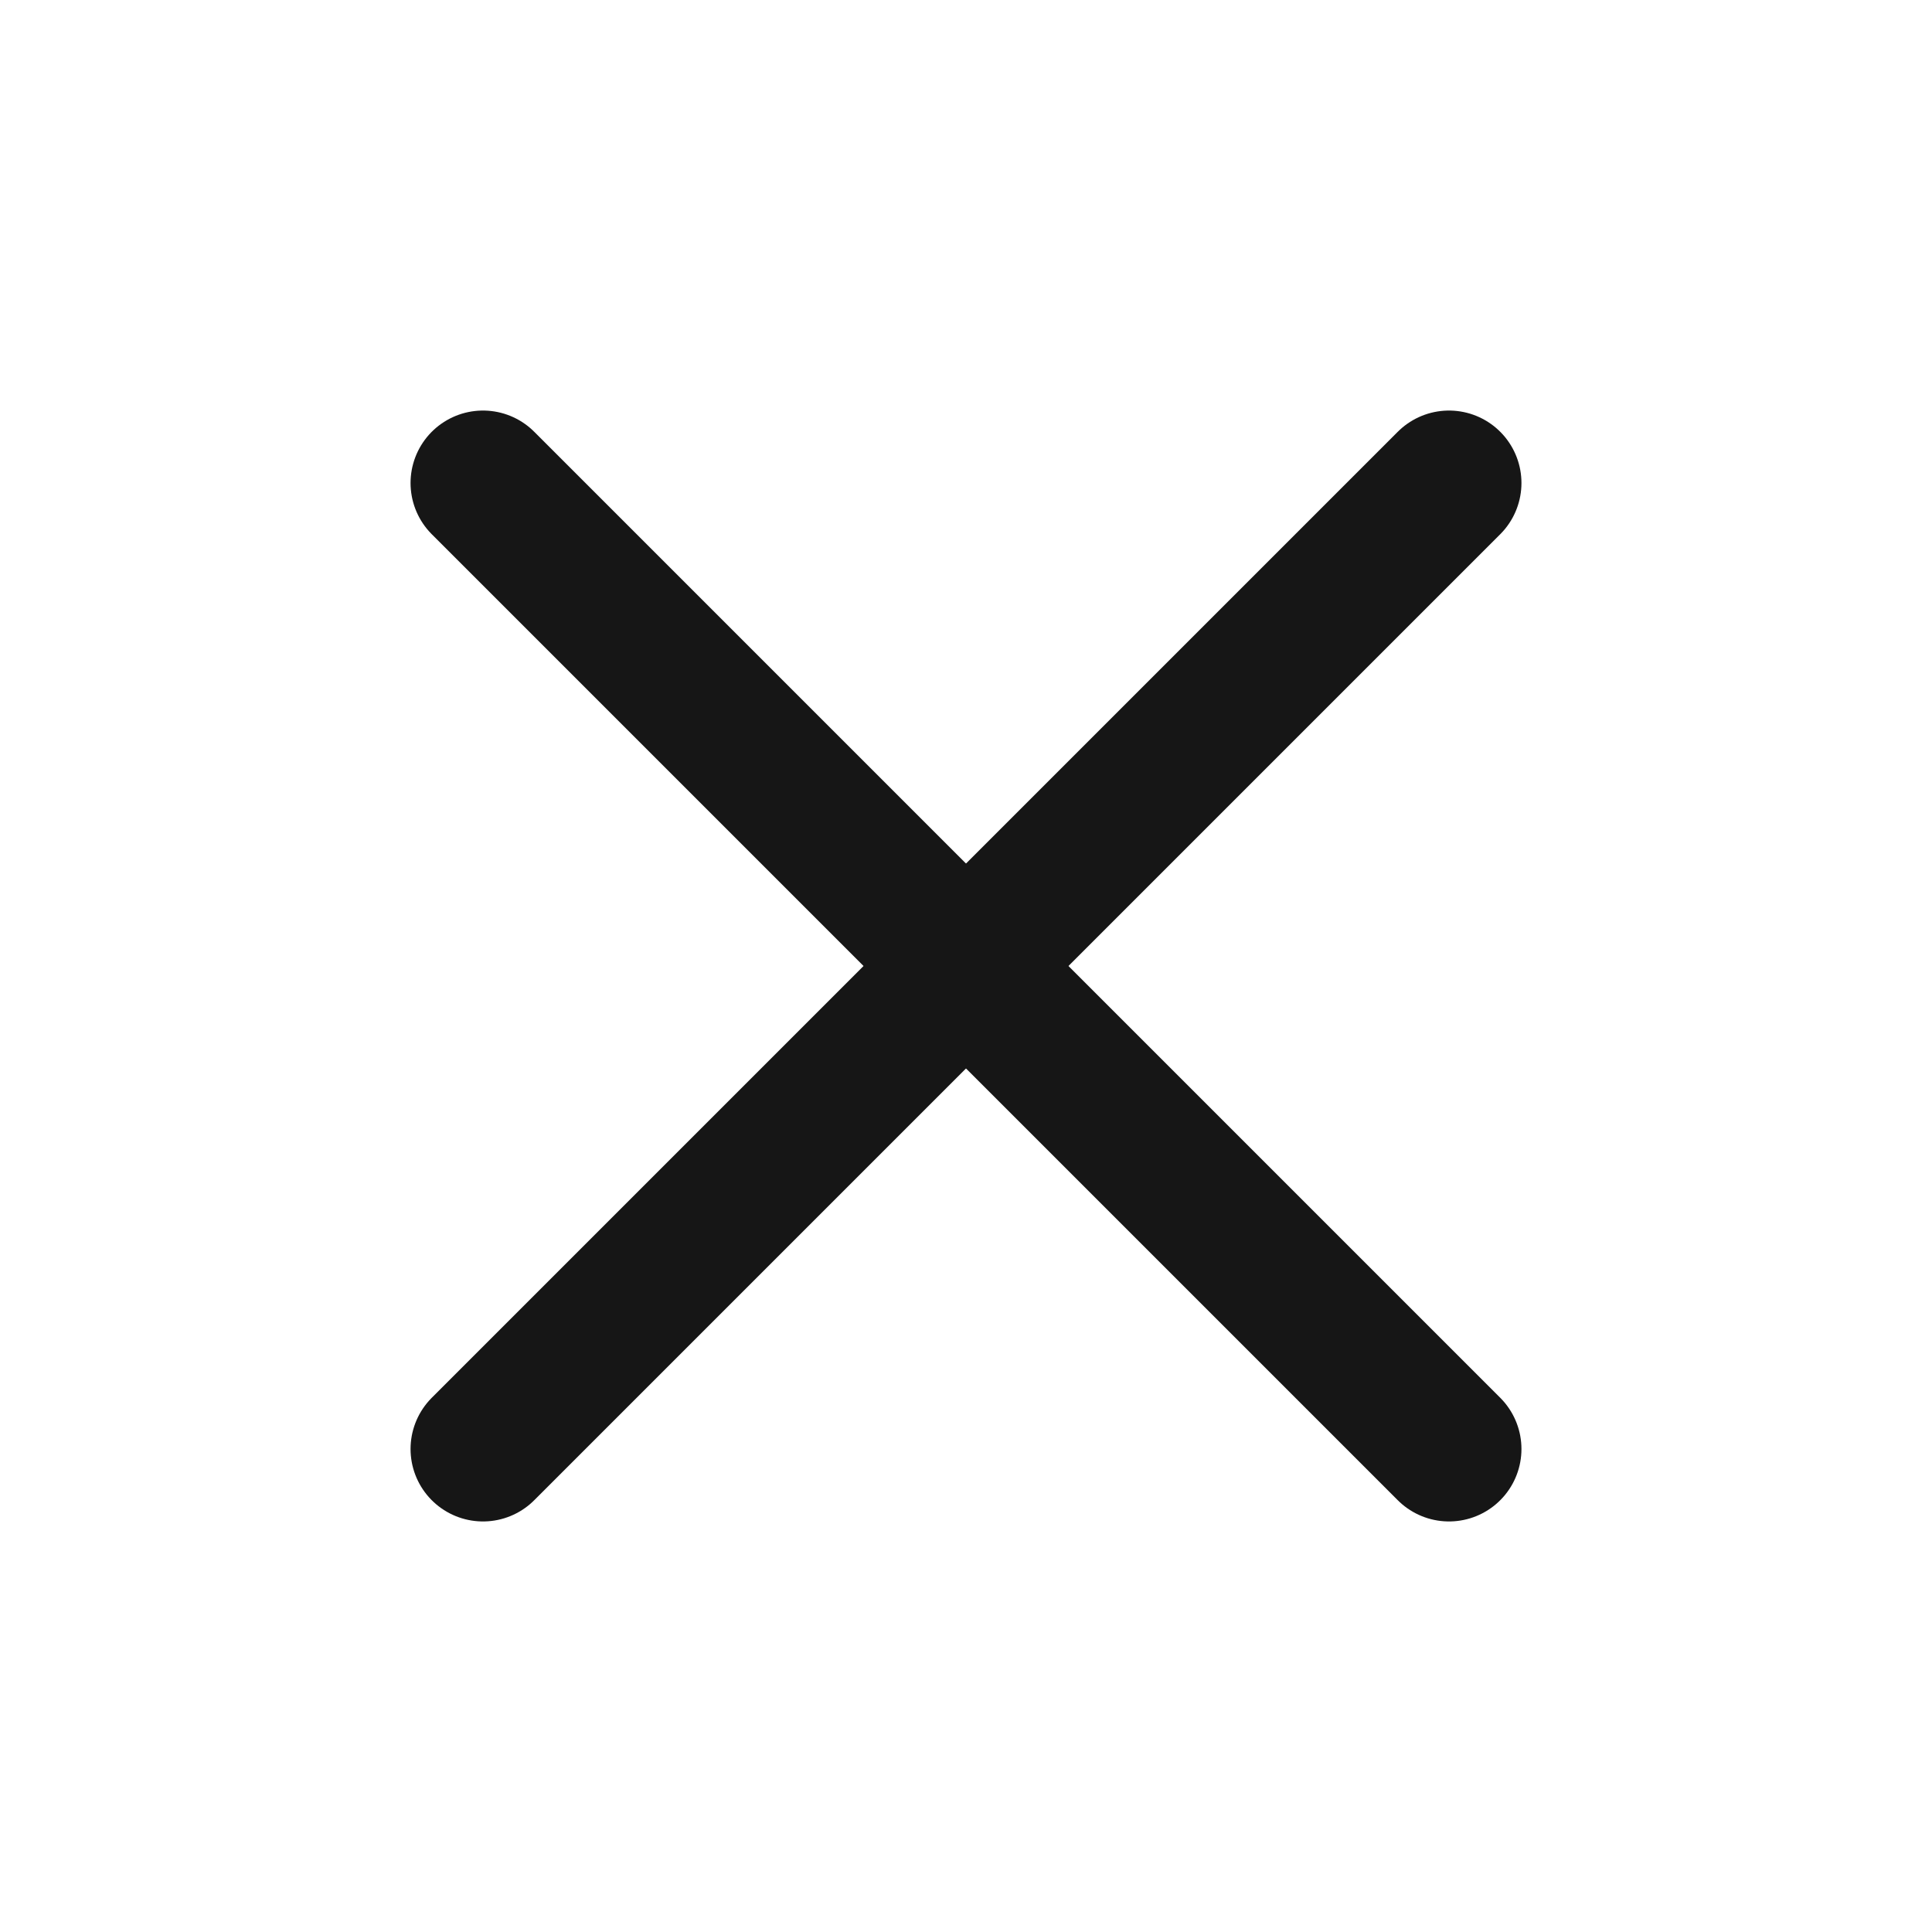 <svg width="20" height="20" viewBox="0 0 20 20" fill="none" xmlns="http://www.w3.org/2000/svg">
<path d="M15 5L5 15" stroke="#161616" stroke-width="1.5" stroke-linecap="round" stroke-linejoin="round"/>
<path d="M5 5L15 15" stroke="#161616" stroke-width="1.5" stroke-linecap="round" stroke-linejoin="round"/>
</svg>
